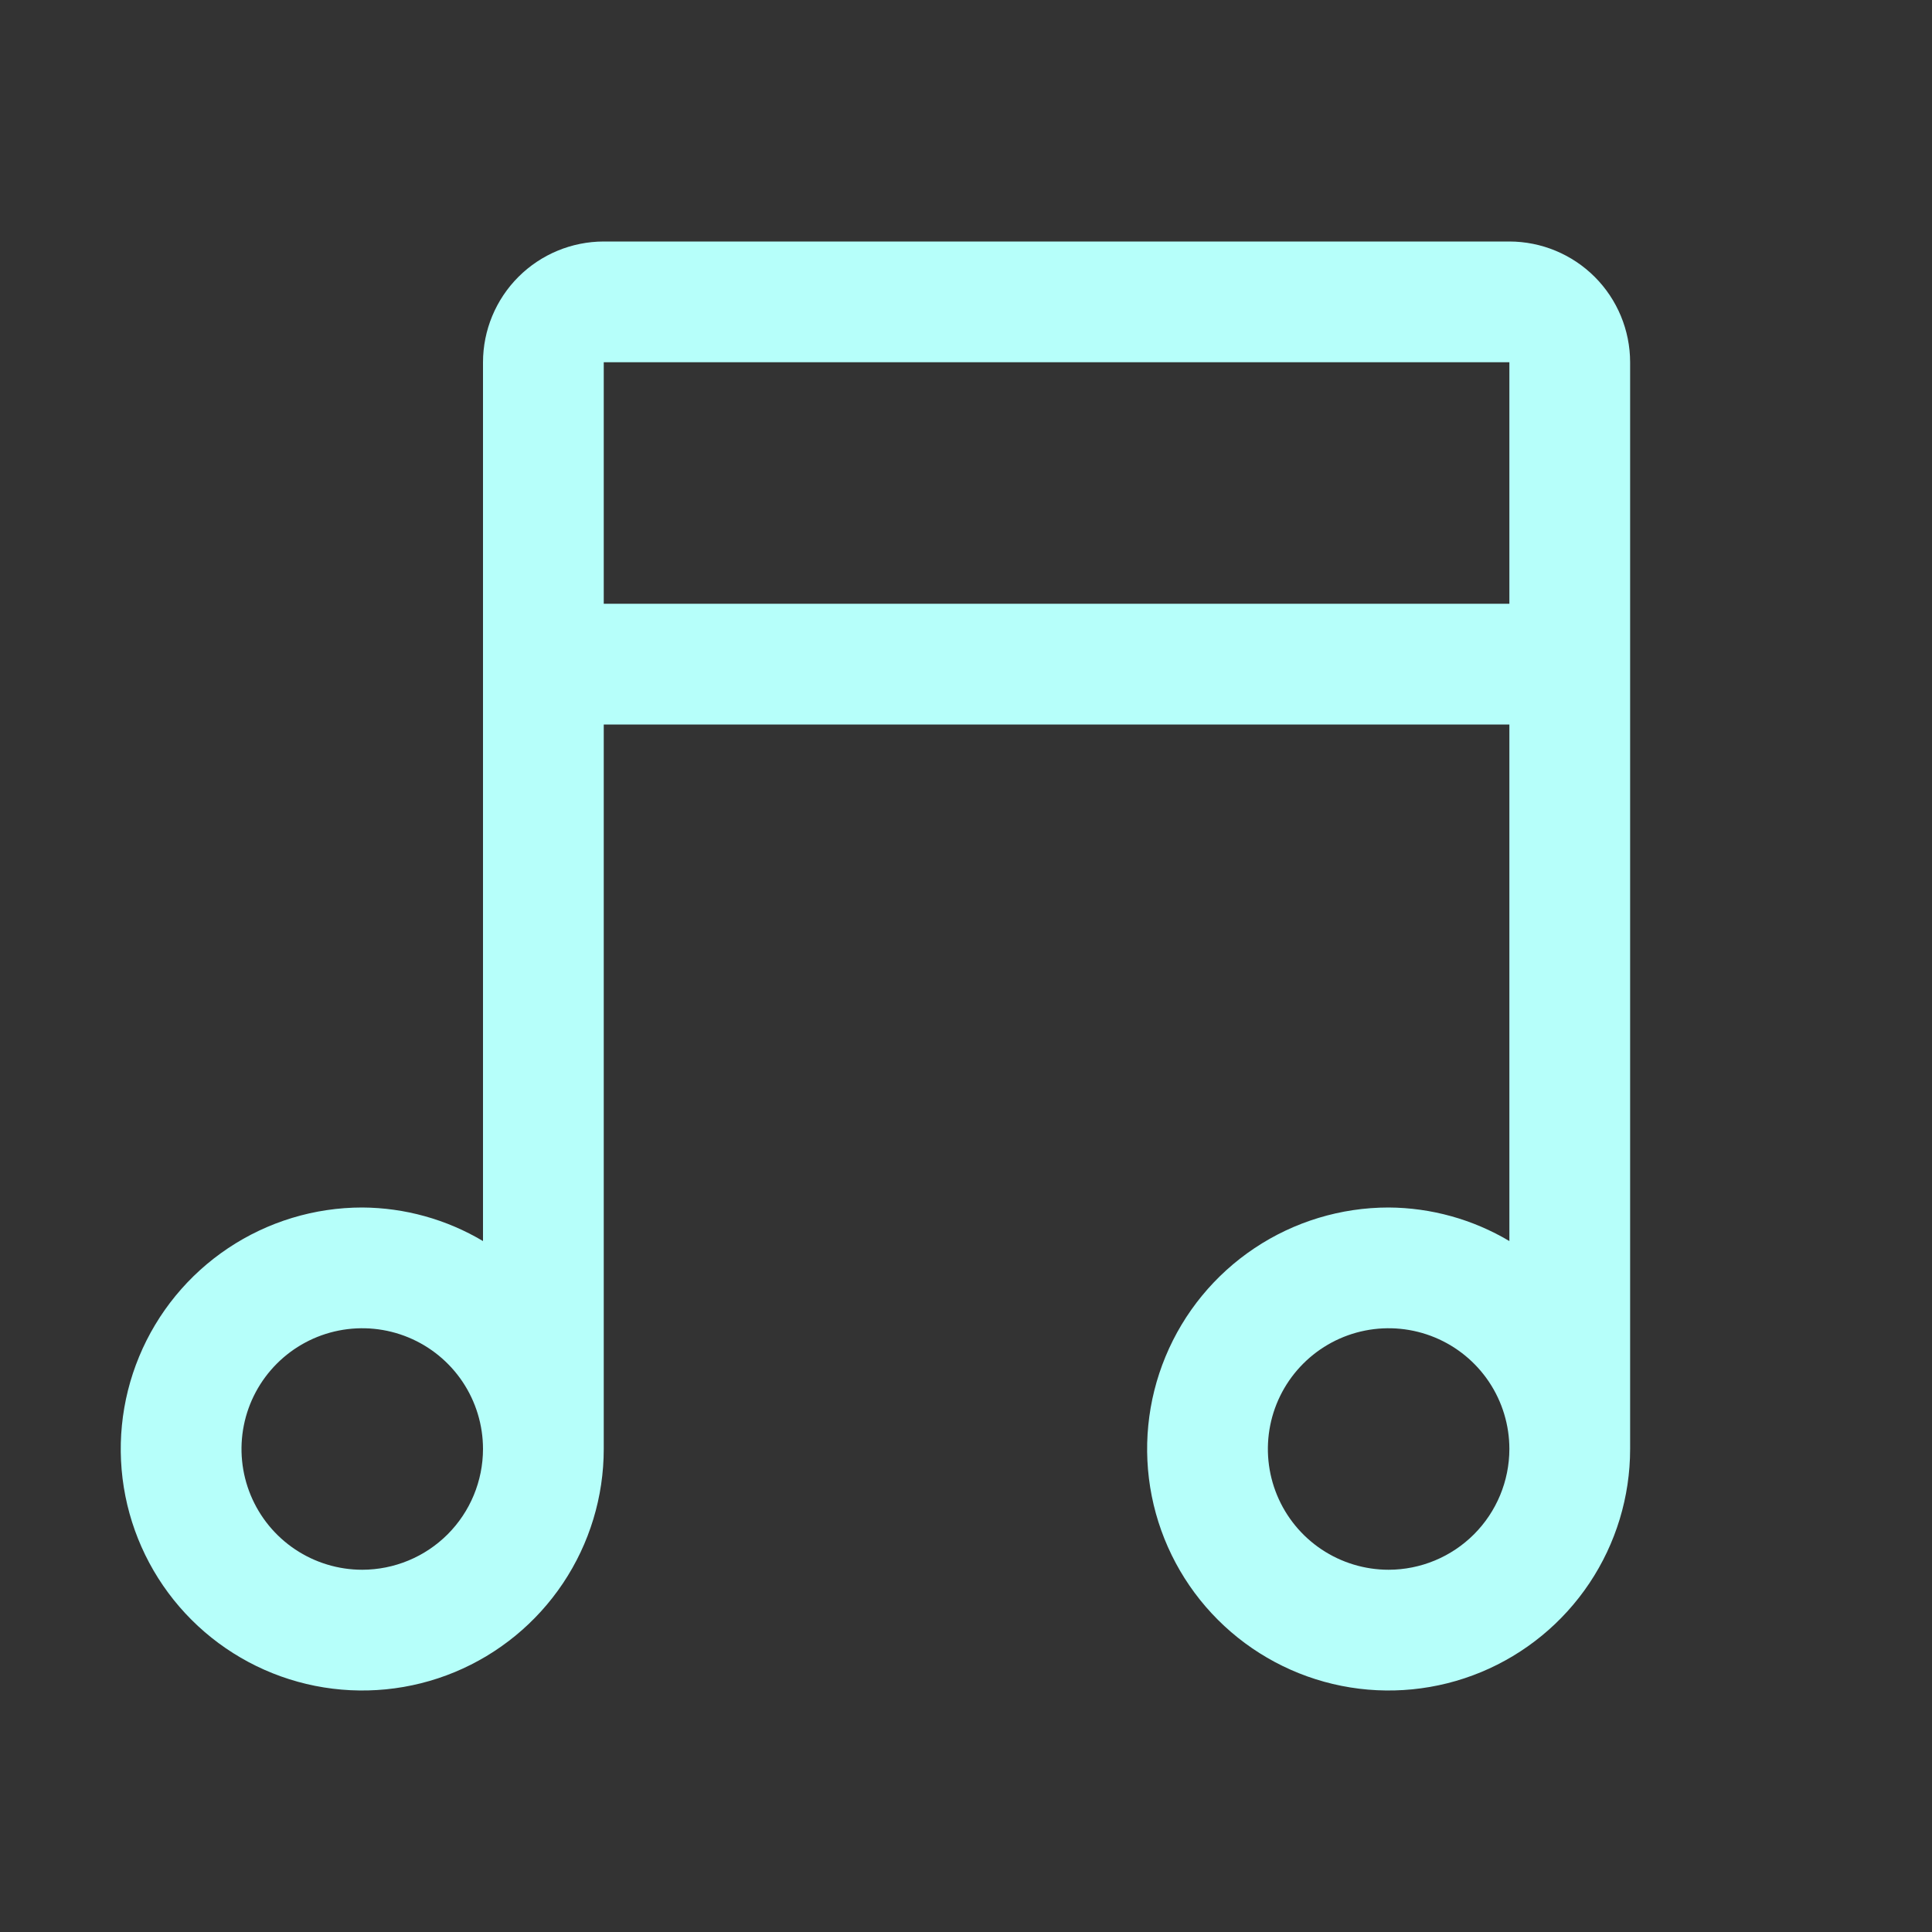 <svg width="100" height="100" viewBox="0 0 100 100" fill="none" xmlns="http://www.w3.org/2000/svg">
<rect x="0" y="0" width="100" height="100" fill="#333333" stroke="none"/>
<g id="carbon:music">
<path id="Vector" d="M78.125 12.5H31.25C29.593 12.502 28.004 13.161 26.832 14.332C25.661 15.504 25.002 17.093 25 18.75V64.237C23.108 63.112 20.951 62.512 18.75 62.5C16.278 62.5 13.861 63.233 11.805 64.607C9.75 65.98 8.148 67.932 7.202 70.216C6.255 72.501 6.008 75.014 6.49 77.439C6.973 79.863 8.163 82.091 9.911 83.839C11.659 85.587 13.887 86.778 16.311 87.26C18.736 87.742 21.25 87.495 23.534 86.549C25.818 85.602 27.77 84 29.143 81.945C30.517 79.889 31.25 77.472 31.25 75V37.5H78.125V64.237C76.234 63.112 74.076 62.512 71.875 62.5C69.403 62.5 66.986 63.233 64.93 64.607C62.875 65.98 61.273 67.932 60.327 70.216C59.38 72.501 59.133 75.014 59.615 77.439C60.097 79.863 61.288 82.091 63.036 83.839C64.784 85.587 67.012 86.778 69.436 87.26C71.861 87.742 74.374 87.495 76.659 86.549C78.943 85.602 80.895 84 82.268 81.945C83.642 79.889 84.375 77.472 84.375 75V18.75C84.373 17.093 83.714 15.504 82.543 14.332C81.371 13.161 79.782 12.502 78.125 12.5ZM18.75 81.25C17.514 81.25 16.305 80.883 15.278 80.197C14.25 79.51 13.449 78.534 12.976 77.392C12.503 76.25 12.379 74.993 12.62 73.781C12.861 72.568 13.457 71.455 14.331 70.581C15.205 69.707 16.318 69.111 17.531 68.87C18.743 68.629 20 68.753 21.142 69.226C22.284 69.699 23.26 70.5 23.947 71.528C24.633 72.555 25 73.764 25 75C24.998 76.657 24.339 78.246 23.168 79.418C21.996 80.589 20.407 81.248 18.75 81.25ZM71.875 81.25C70.639 81.25 69.43 80.883 68.403 80.197C67.375 79.51 66.574 78.534 66.101 77.392C65.628 76.25 65.504 74.993 65.745 73.781C65.986 72.568 66.582 71.455 67.456 70.581C68.33 69.707 69.443 69.111 70.656 68.87C71.868 68.629 73.125 68.753 74.267 69.226C75.409 69.699 76.385 70.5 77.072 71.528C77.758 72.555 78.125 73.764 78.125 75C78.123 76.657 77.463 78.245 76.292 79.417C75.12 80.588 73.532 81.248 71.875 81.25ZM31.25 18.75H78.125V31.25H31.25V18.75Z" fill="#B6FFFA"/>
</g>
</svg>
